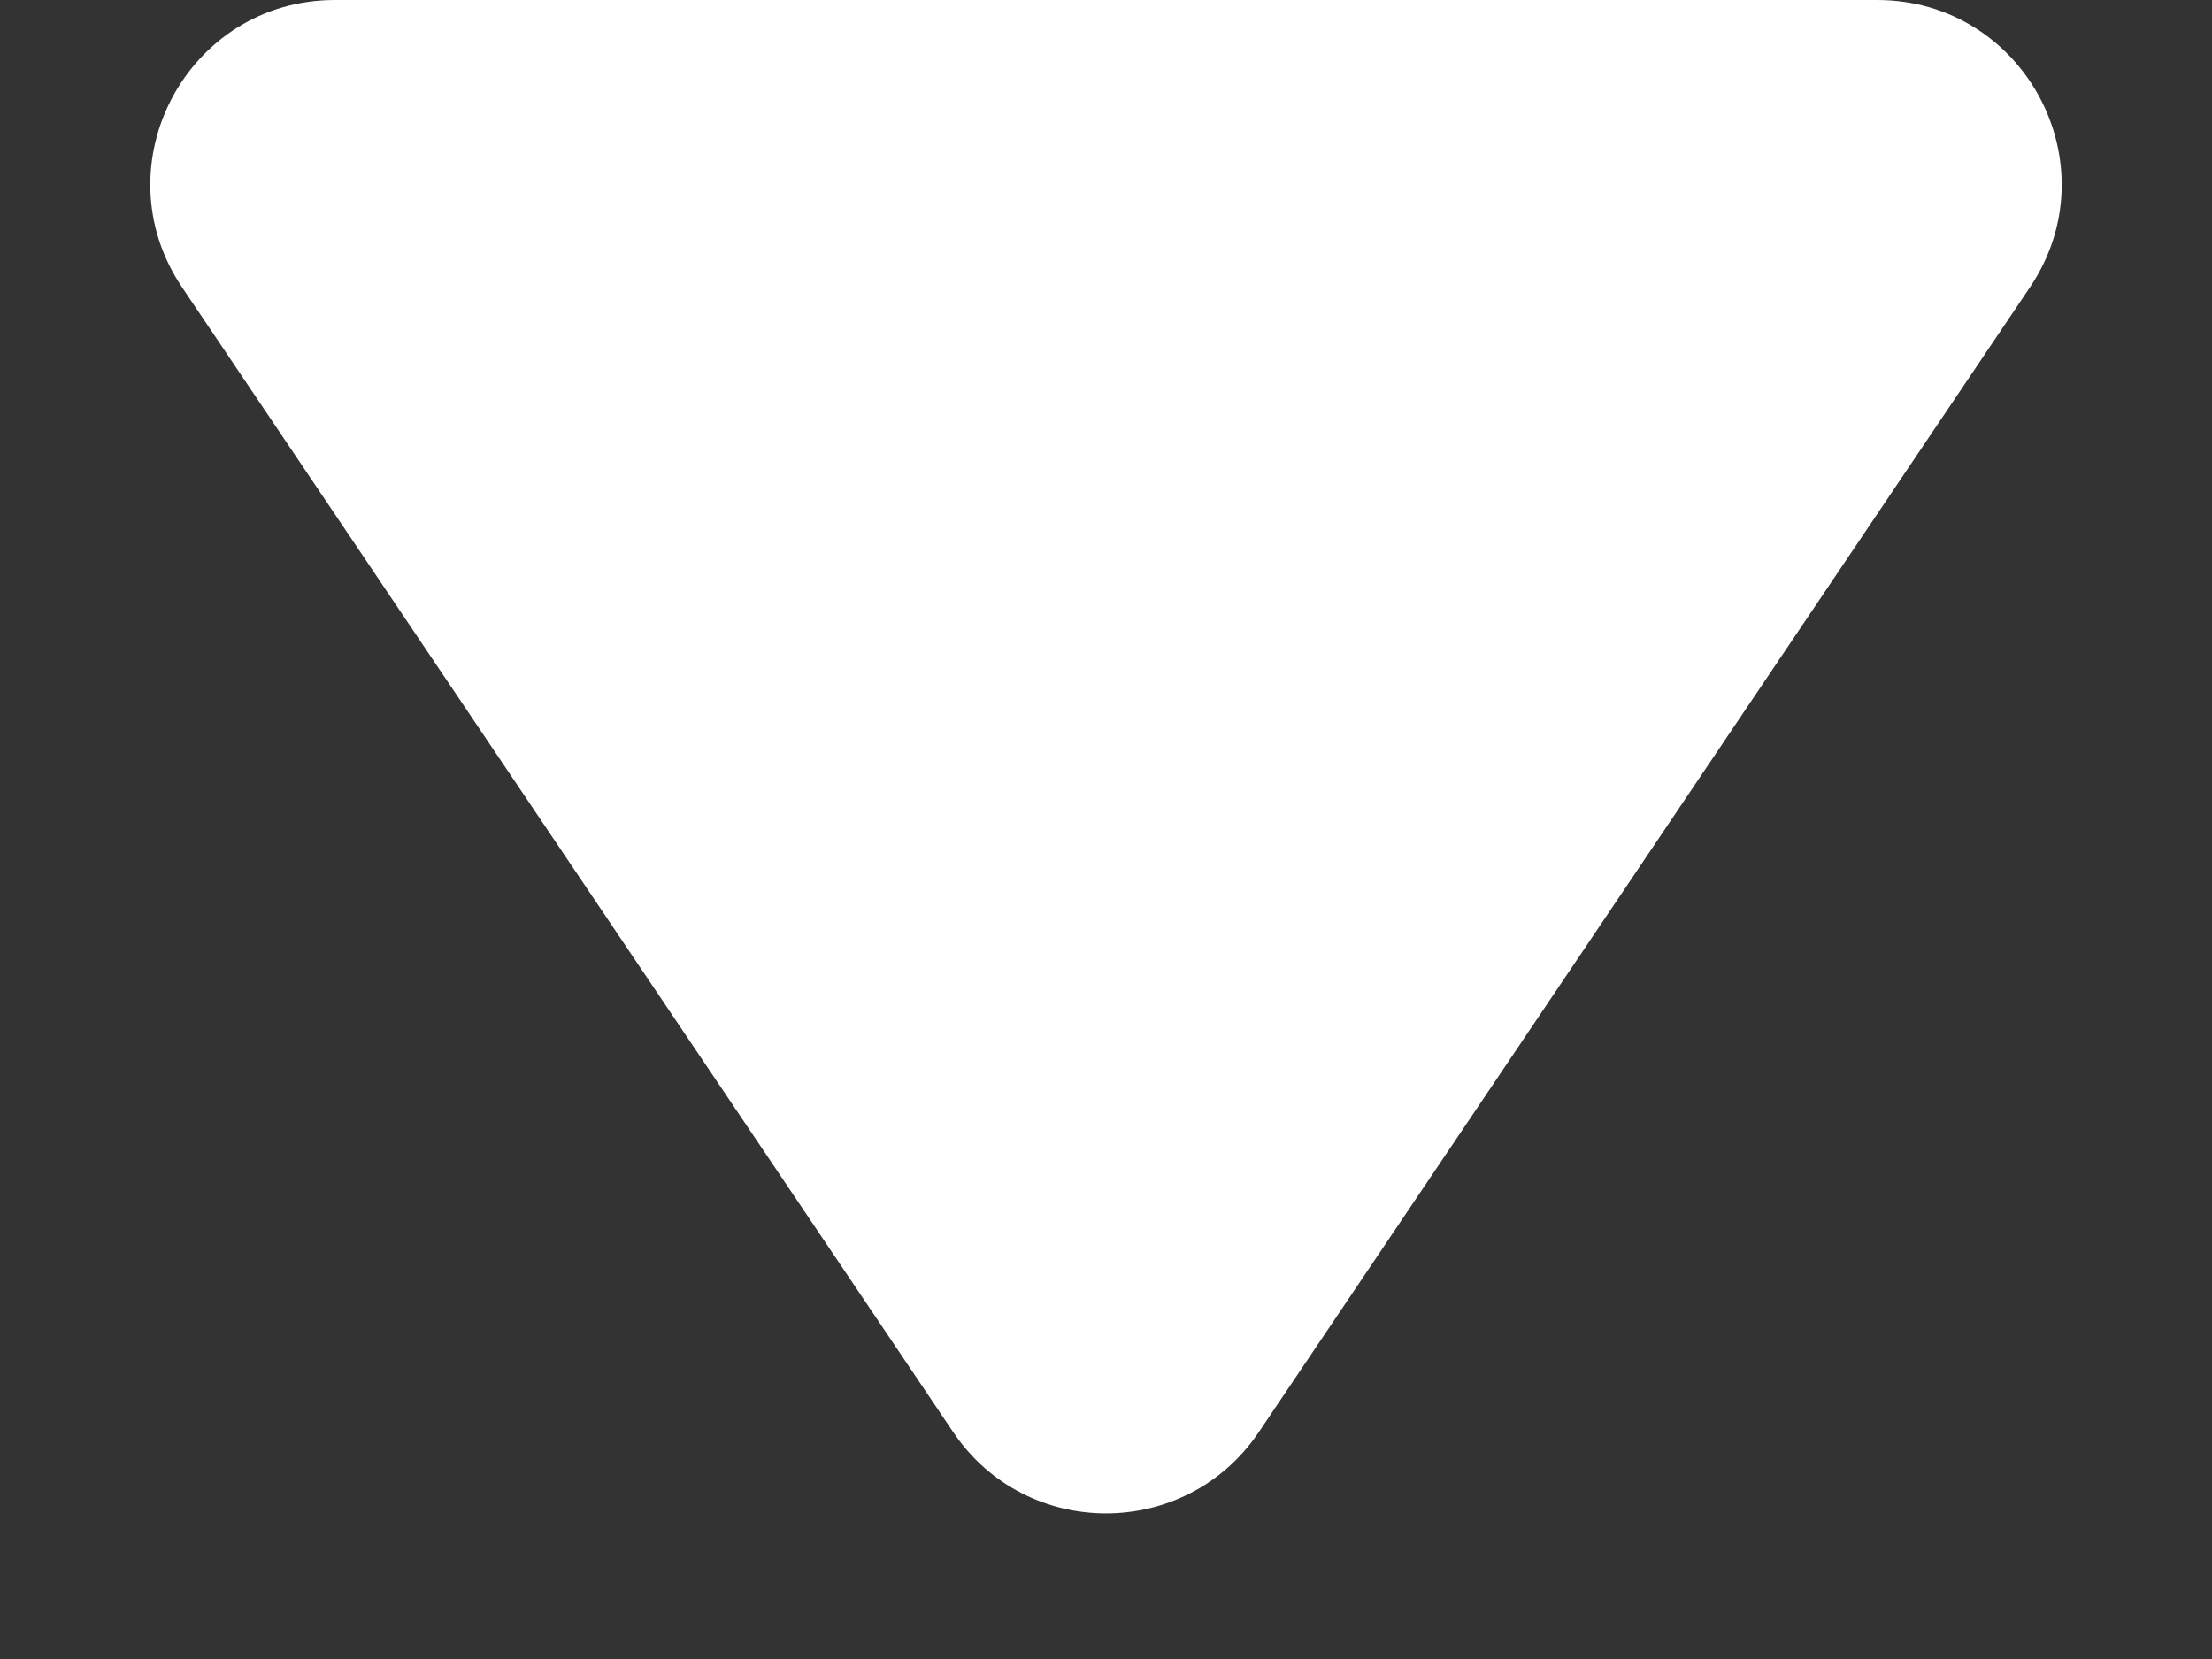 <svg width="12" height="9" viewBox="0 0 12 9" fill="none" xmlns="http://www.w3.org/2000/svg">
<rect x="0" y="0" width="12" height="9" fill="#333333" stroke="none"/>
<path d="M6.829 7.769C6.433 8.357 5.567 8.357 5.171 7.769L0.988 1.559C0.54 0.894 1.016 -9.39795e-08 1.817 -2.39664e-08L10.183 7.07396e-07C10.984 7.77409e-07 11.46 0.894 11.012 1.559L6.829 7.769Z" fill="white"/>
</svg>

